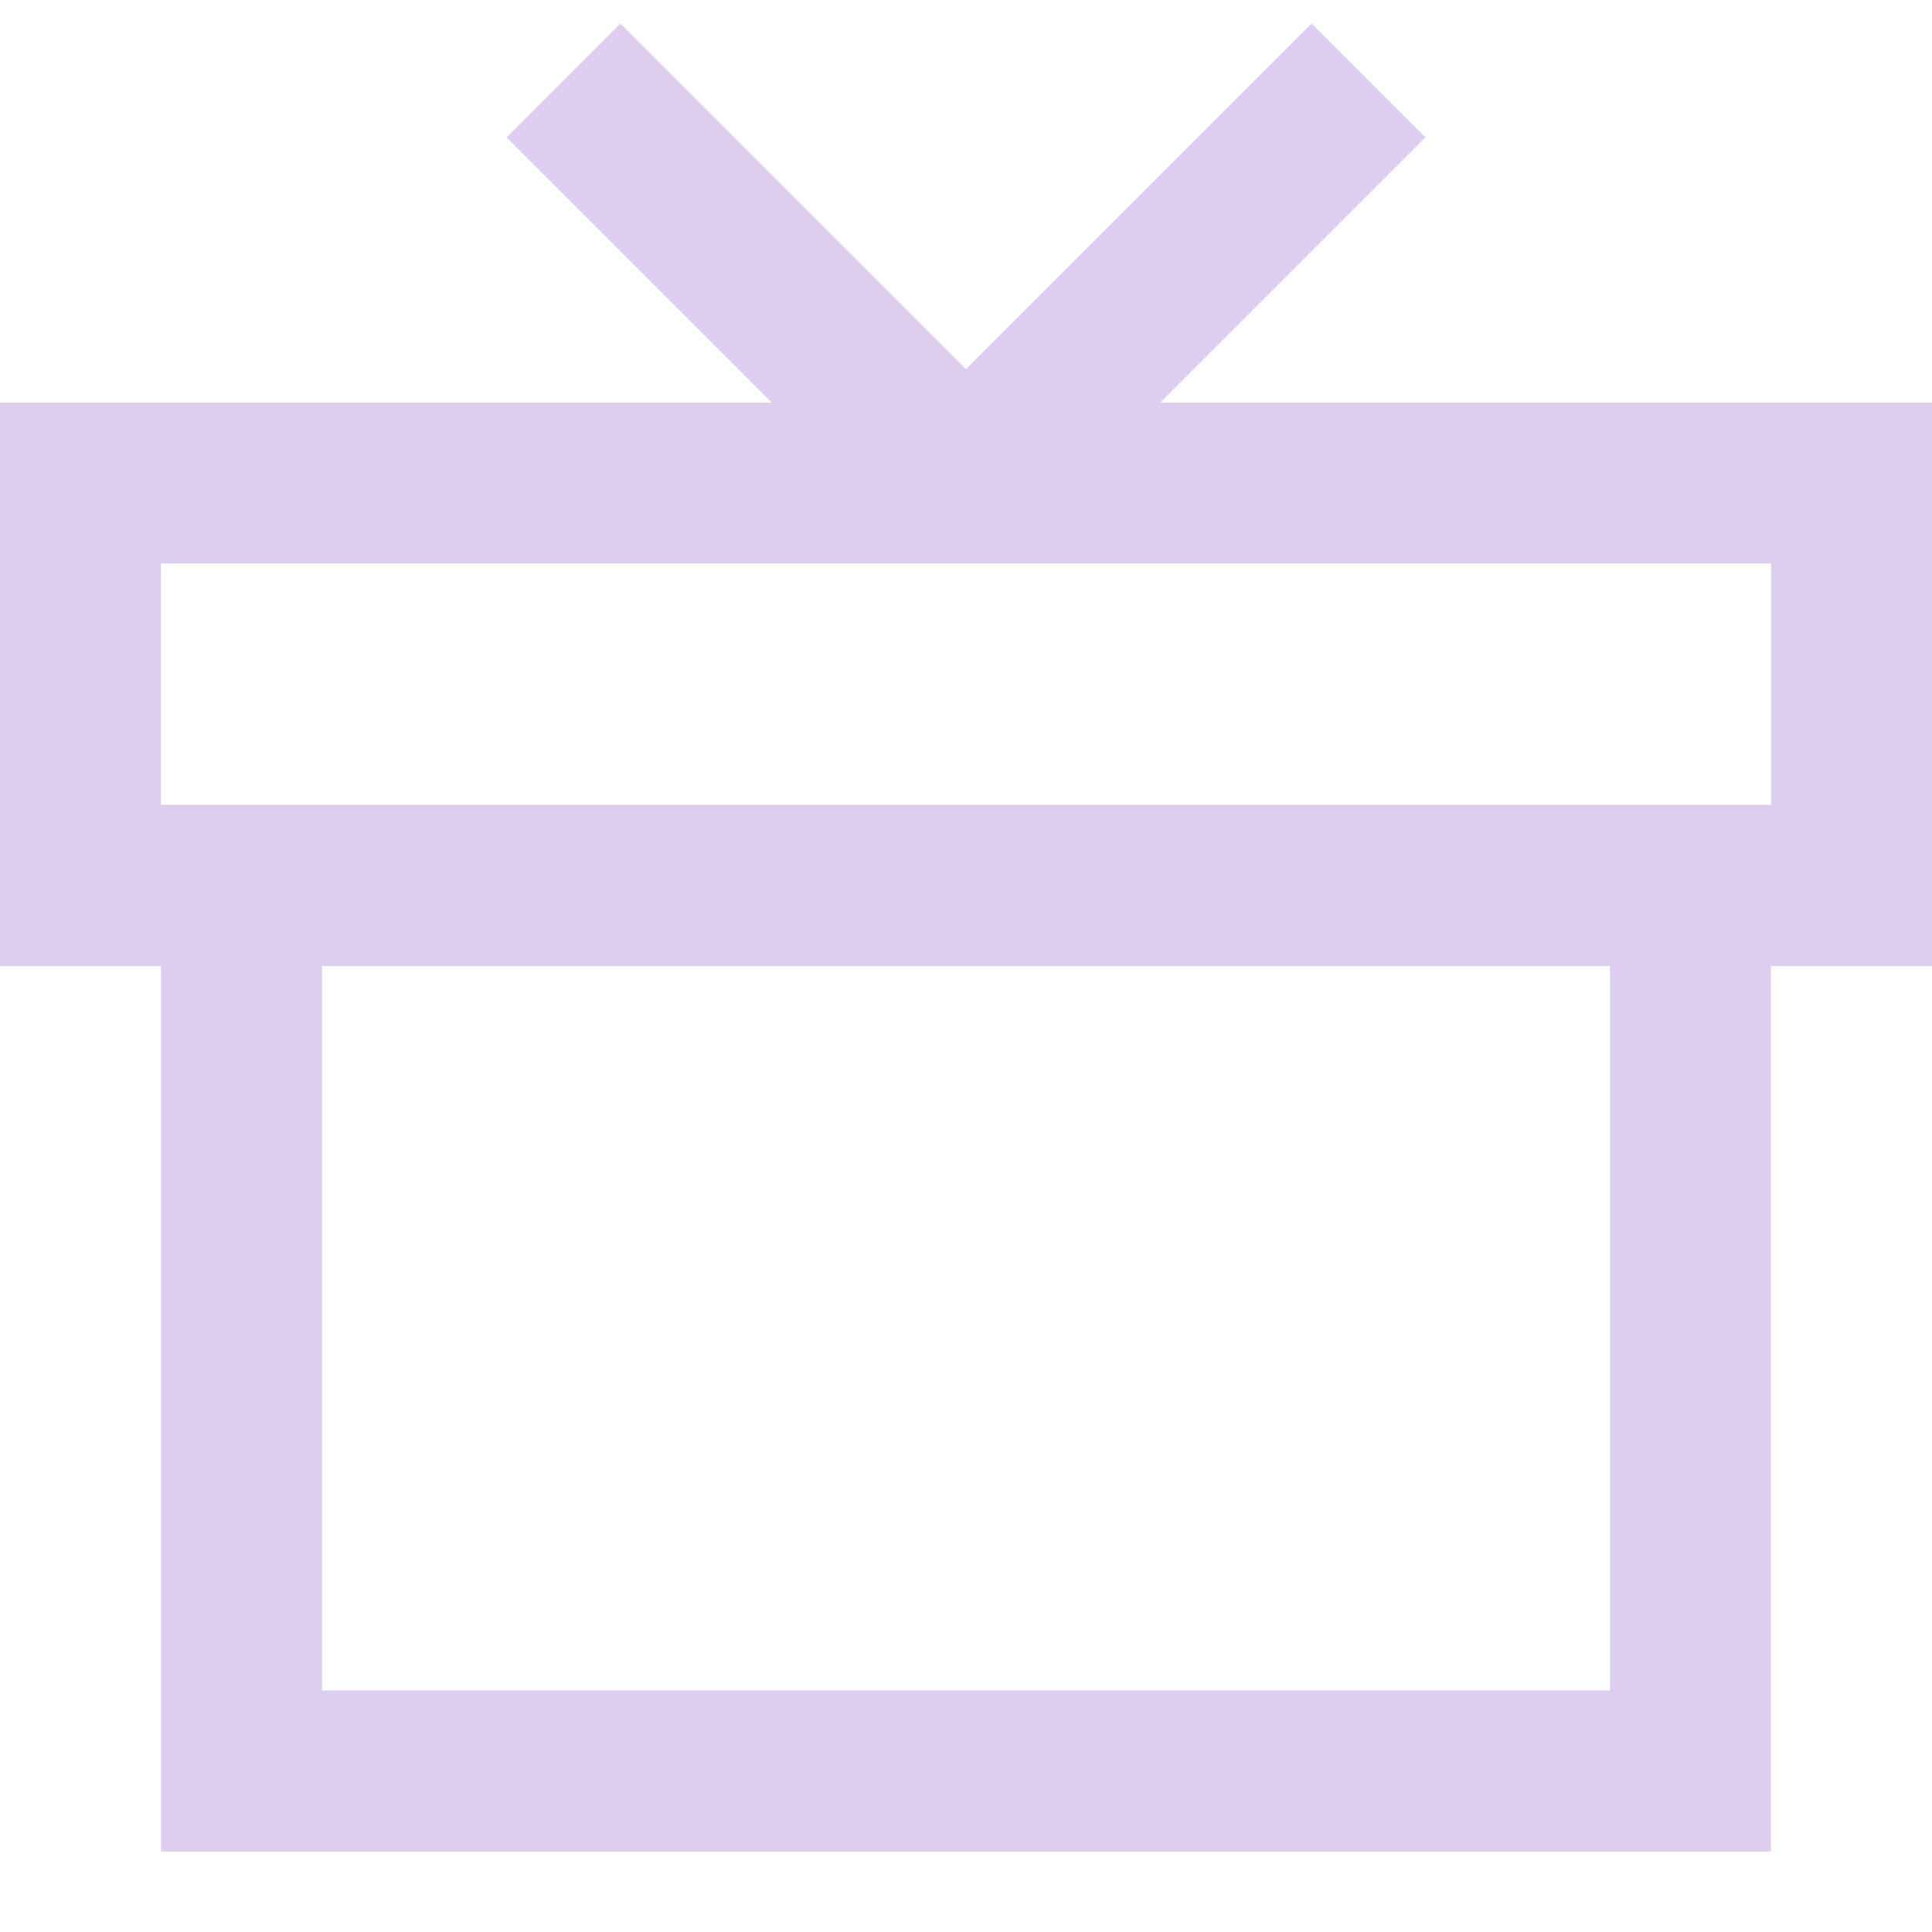 <svg width="24" height="24" viewBox="0 0 24 24" fill="none" xmlns="http://www.w3.org/2000/svg">
<rect x="3" y="11" width="18" height="11" stroke="#DDCEF0" stroke-width="2"/>
<rect x="1" y="6" width="22" height="5" stroke="#DDCEF0" stroke-width="2"/>
<path d="M7 1L12 6L17 1" stroke="#DDCEF0" stroke-width="2" stroke-linejoin="bevel"/>
</svg>
